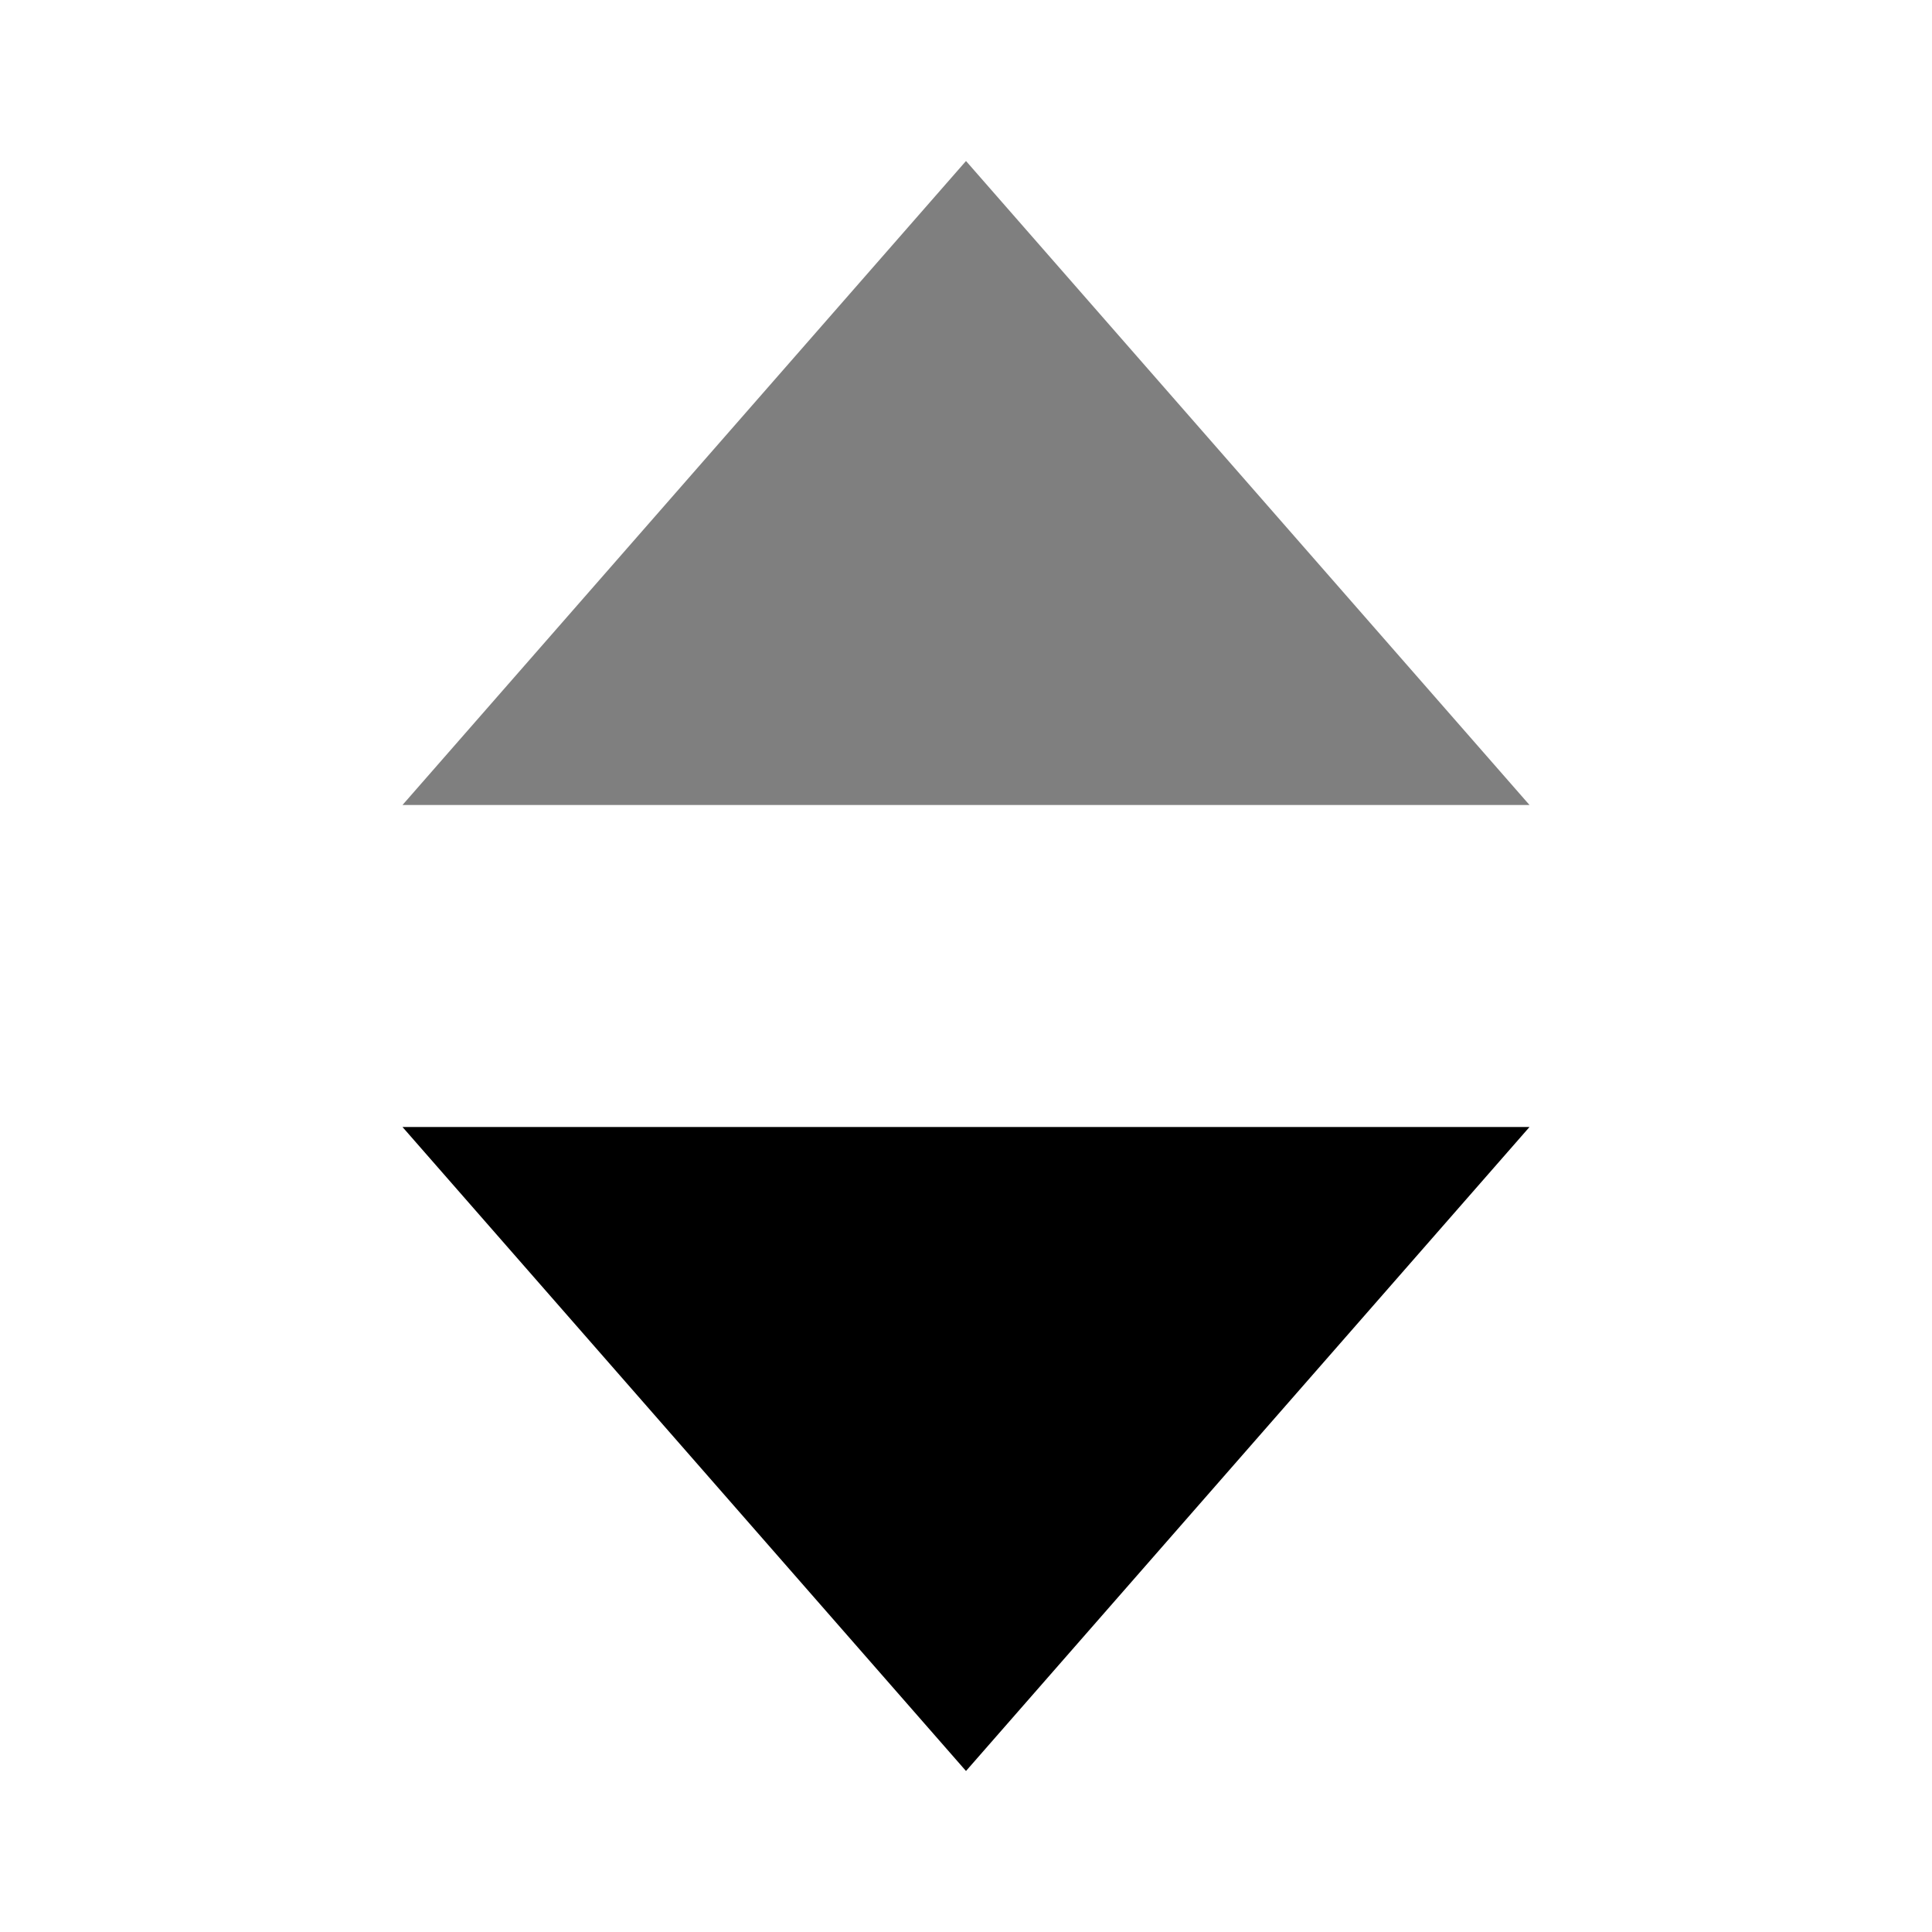 <svg 
  width="100%"
  height="100%"
  viewBox="0 0 24 24"
  version="1.1"
  xmlns="http://www.w3.org/2000/svg"
  xmlns:xlink="http://www.w3.org/1999/xlink"
  xml:space="preserve"
  xmlns:serif="http://www.serif.com/"
  style="fill-rule:evenodd;clip-rule:evenodd;stroke-linejoin:round;stroke-miterlimit:2;"
>
  <rect id="sortasc" x="0" y="0" width="24" height="24" style="fill:none;"/>
  <path d="M12,2l7,8l-14,-0l7,-8Z" style="fill:currentColor;fill-opacity:0.5;"/>
  <path d="M12,22l-7,-8l14,-0l-7,8Z" style="fill:currentColor;"/>
</svg>